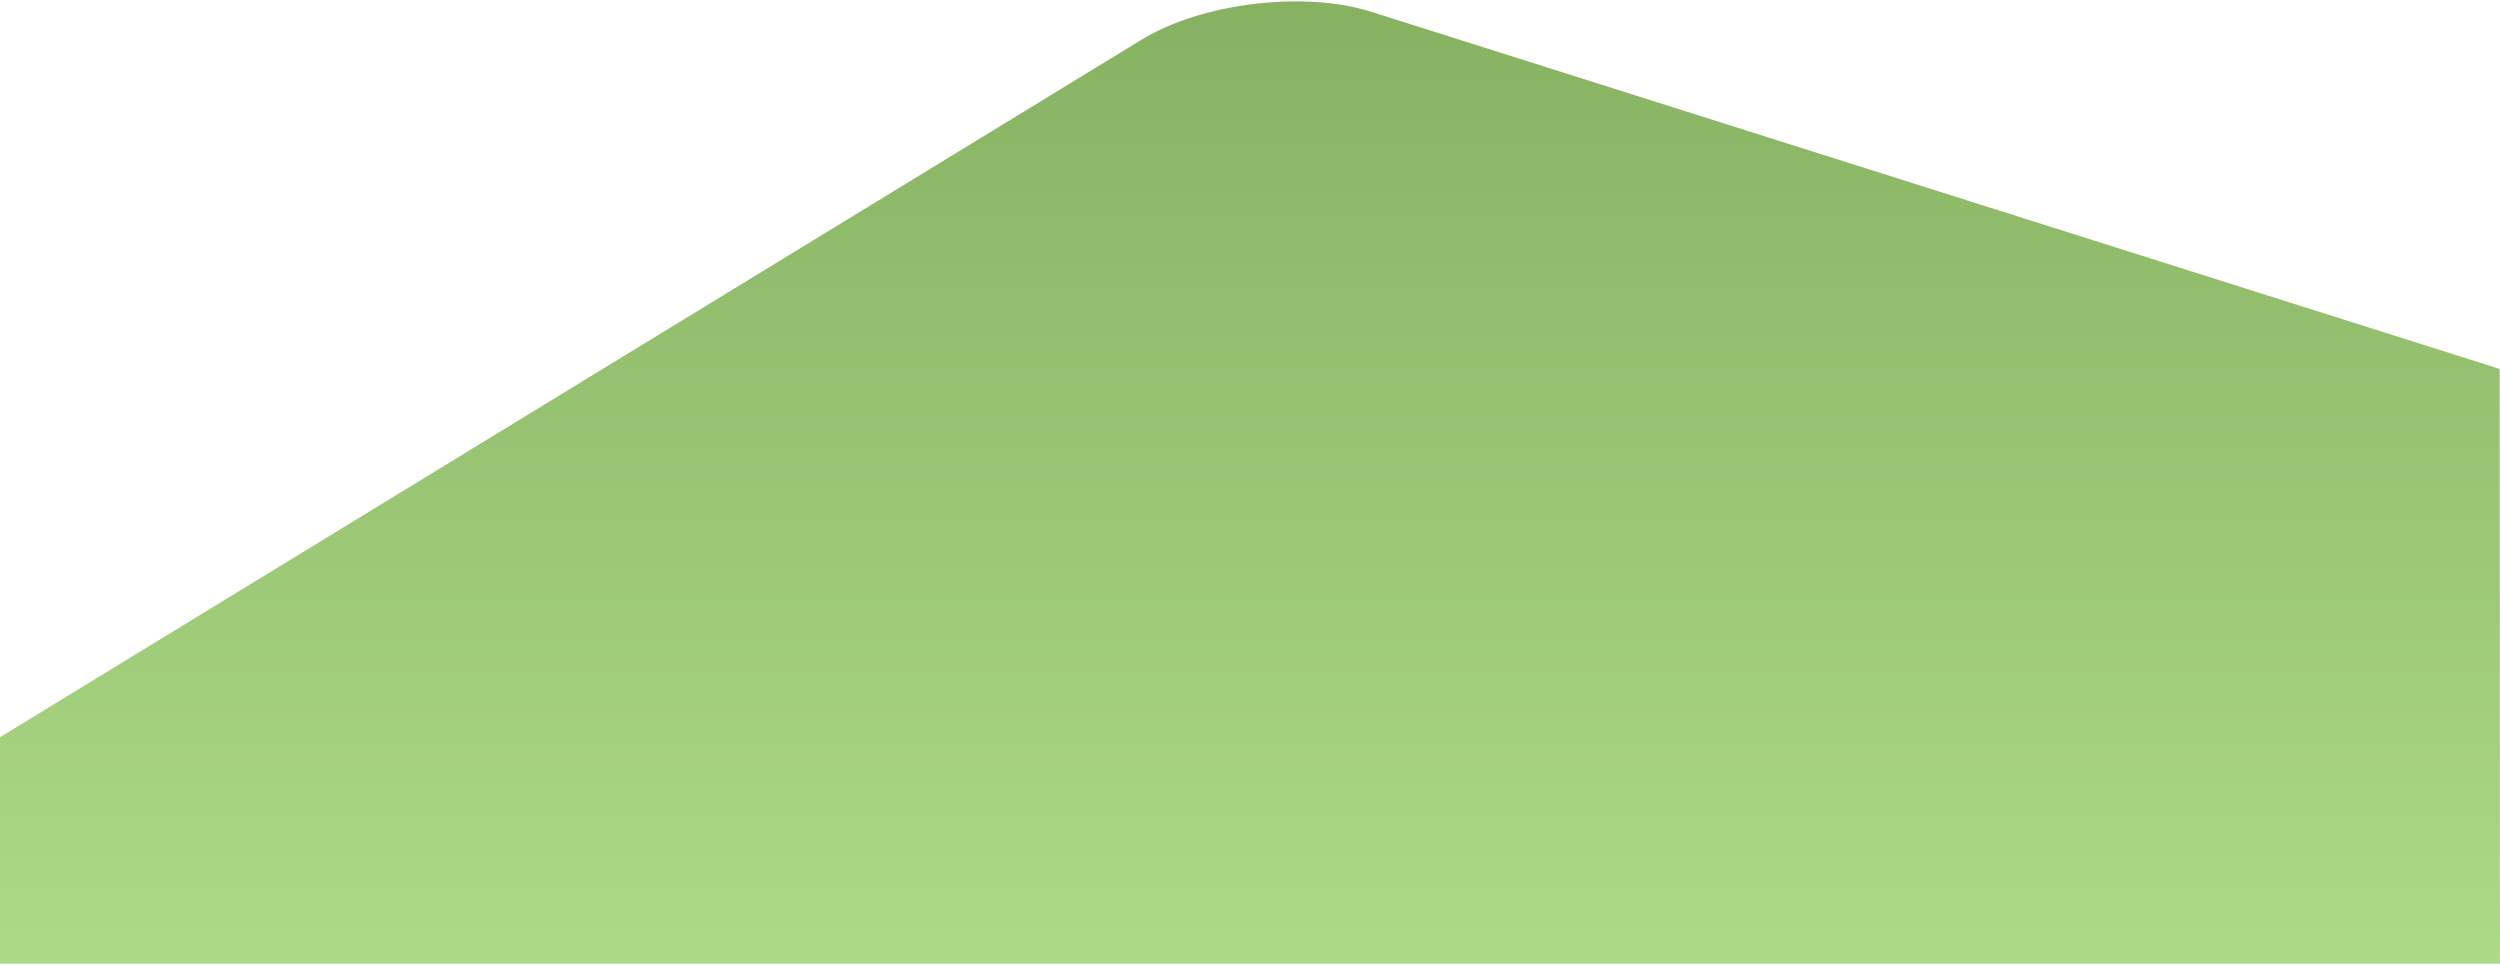 <?xml version="1.0" encoding="UTF-8"?>
<svg width="1440px" height="556px" viewBox="0 0 1440 556" version="1.1" xmlns="http://www.w3.org/2000/svg" xmlns:xlink="http://www.w3.org/1999/xlink">
    <!-- Generator: Sketch 46.2 (44496) - http://www.bohemiancoding.com/sketch -->
    <title>Path 3 Copy 3</title>
    <desc>Created with Sketch.</desc>
    <defs>
        <linearGradient x1="38.507%" y1="0%" x2="38.507%" y2="104.63%" id="linearGradient-1">
            <stop stop-color="#ADDA87" offset="0%"></stop>
            <stop stop-color="#84AF5F" offset="100%"></stop>
        </linearGradient>
    </defs>
    <g id="Energy" stroke="none" stroke-width="1" fill="none" fill-rule="evenodd">
        <g id="REFERENZEN" transform="translate(0, -333)" fill="url(#linearGradient-1)">
            <g id="Group-2" transform="translate(-195, 329)">
                <path d="M195,135.249 L852.707,537.118 C887.11,558.14 946.16,565.319 984.589,553.157 L1634.798,347.381 L1635,4.803 L195,4.803 L195,135.249 Z" id="Path-3-Copy-3" transform="translate(915, 281.94) scale(1, -1) translate(-915, -281.94) "></path>
            </g>
        </g>
    </g>
</svg>